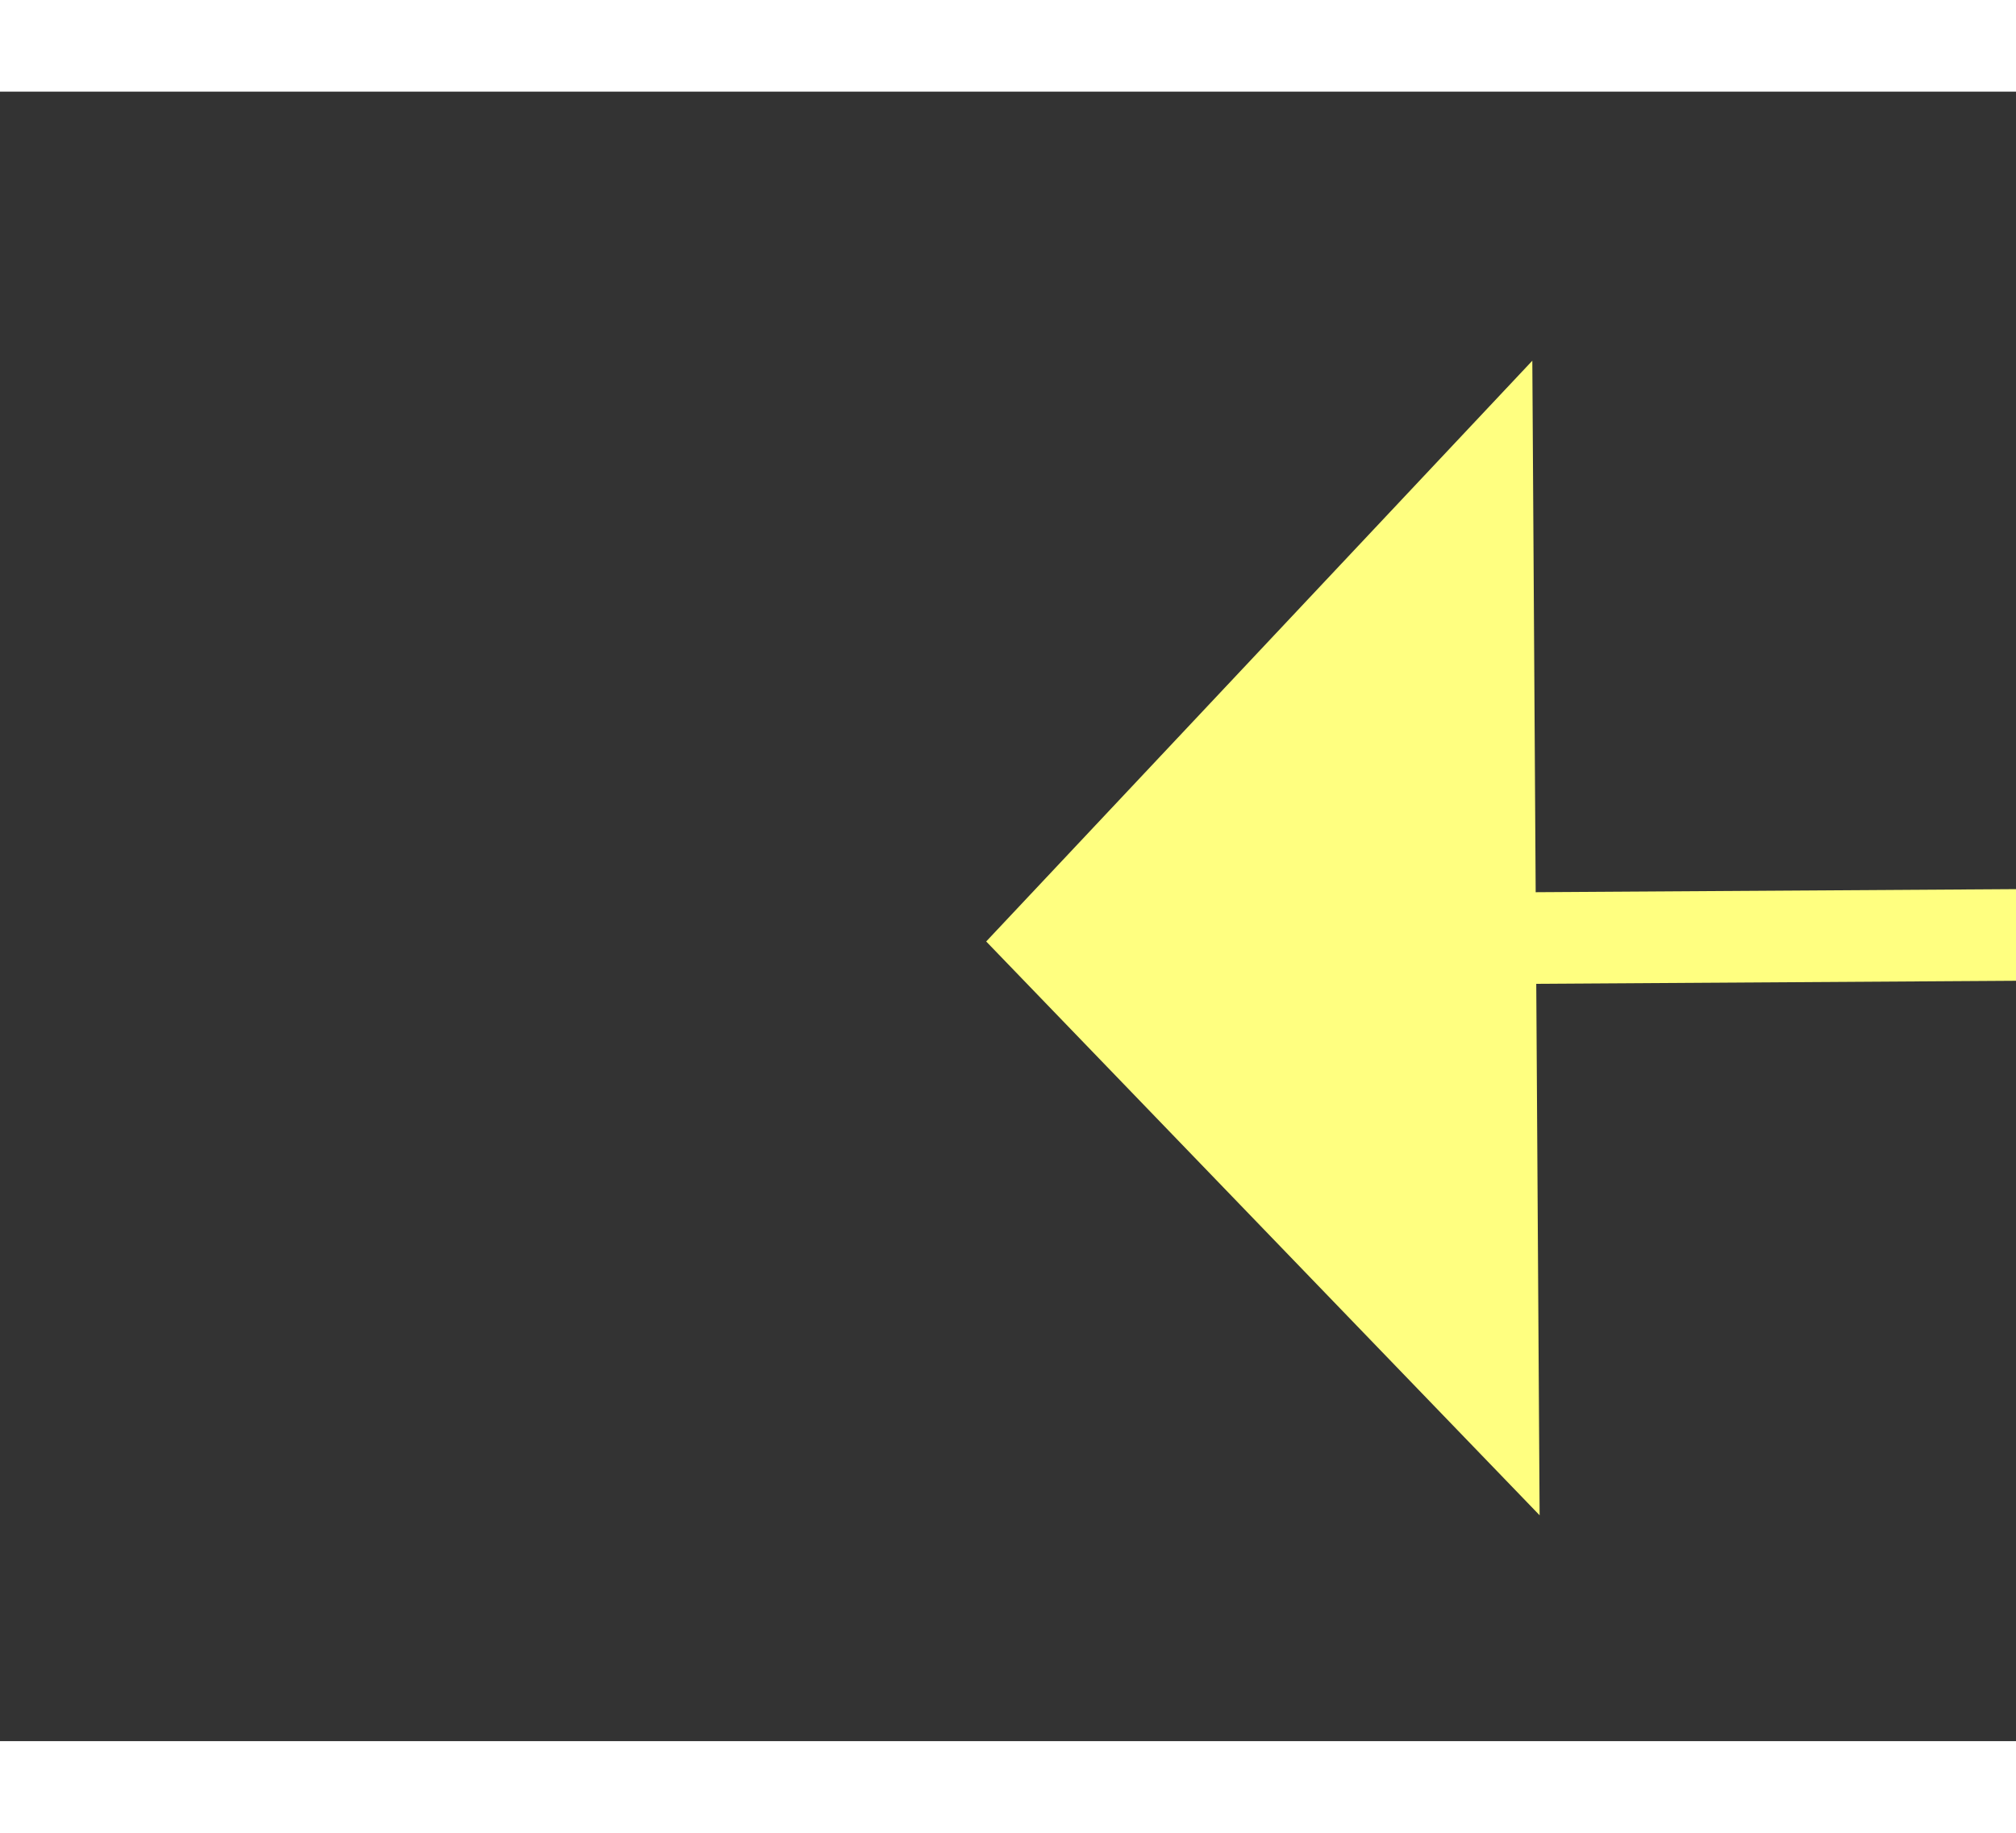 ﻿<?xml version="1.0" encoding="utf-8"?>
<svg version="1.1" xmlns:xlink="http://www.w3.org/1999/xlink" width="22px" height="20px" preserveAspectRatio="xMinYMid meet" viewBox="924 12557  22 18" xmlns="http://www.w3.org/2000/svg">
  <rect x="924" y="12557" width="22" height="18" fill="#333333" stroke="none"/>
  <g transform="matrix(-0.951 0.309 -0.309 -0.951 5707.345 24228.045 )">
    <path d="M 936 12555.8  L 942 12549.5  L 936 12543.2  L 936 12555.8  Z " fill-rule="nonzero" fill="#ffff80" stroke="none" transform="matrix(0.953 0.303 -0.303 0.953 3840.122 321.456 )" />
    <path d="M 824 12549.5  L 937 12549.5  " stroke-width="1" stroke-dasharray="9,4" stroke="#ffff80" fill="none" transform="matrix(0.953 0.303 -0.303 0.953 3840.122 321.456 )" />
  </g>
</svg>